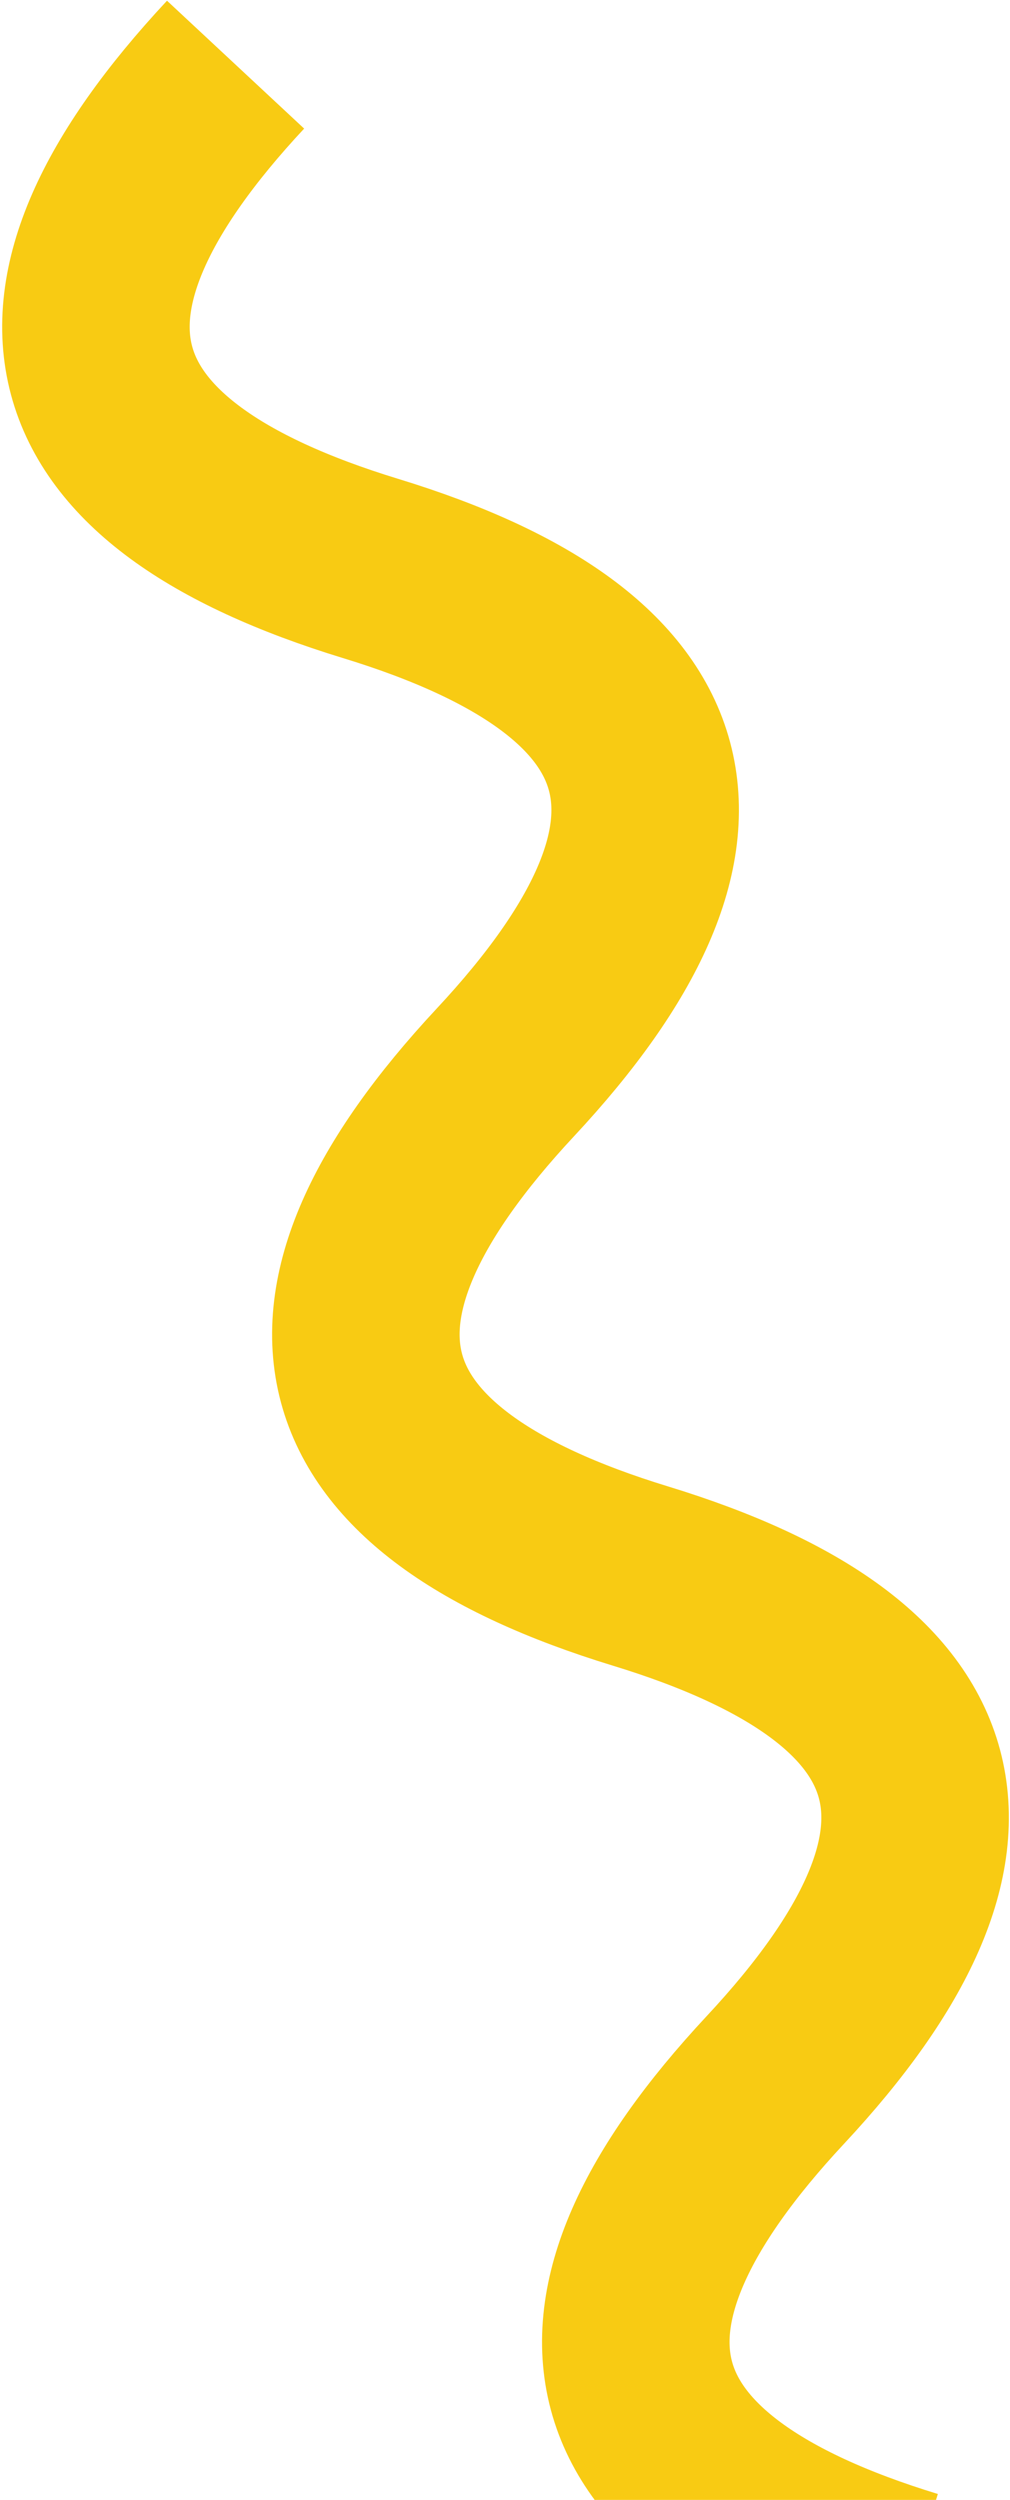 <svg width="474" height="1173" viewBox="0 0 474 1173" fill="none" xmlns="http://www.w3.org/2000/svg">
<path d="M427.265 1212.31C280.074 1167.29 258.96 1088.49 363.923 975.912C468.886 863.332 447.772 784.534 300.582 739.518C153.391 694.503 132.277 615.705 237.24 503.125C342.203 390.545 321.089 311.747 173.898 266.731C26.708 221.715 5.594 142.917 110.557 30.337" stroke="#F8CB13" stroke-width="88"/>
</svg>
